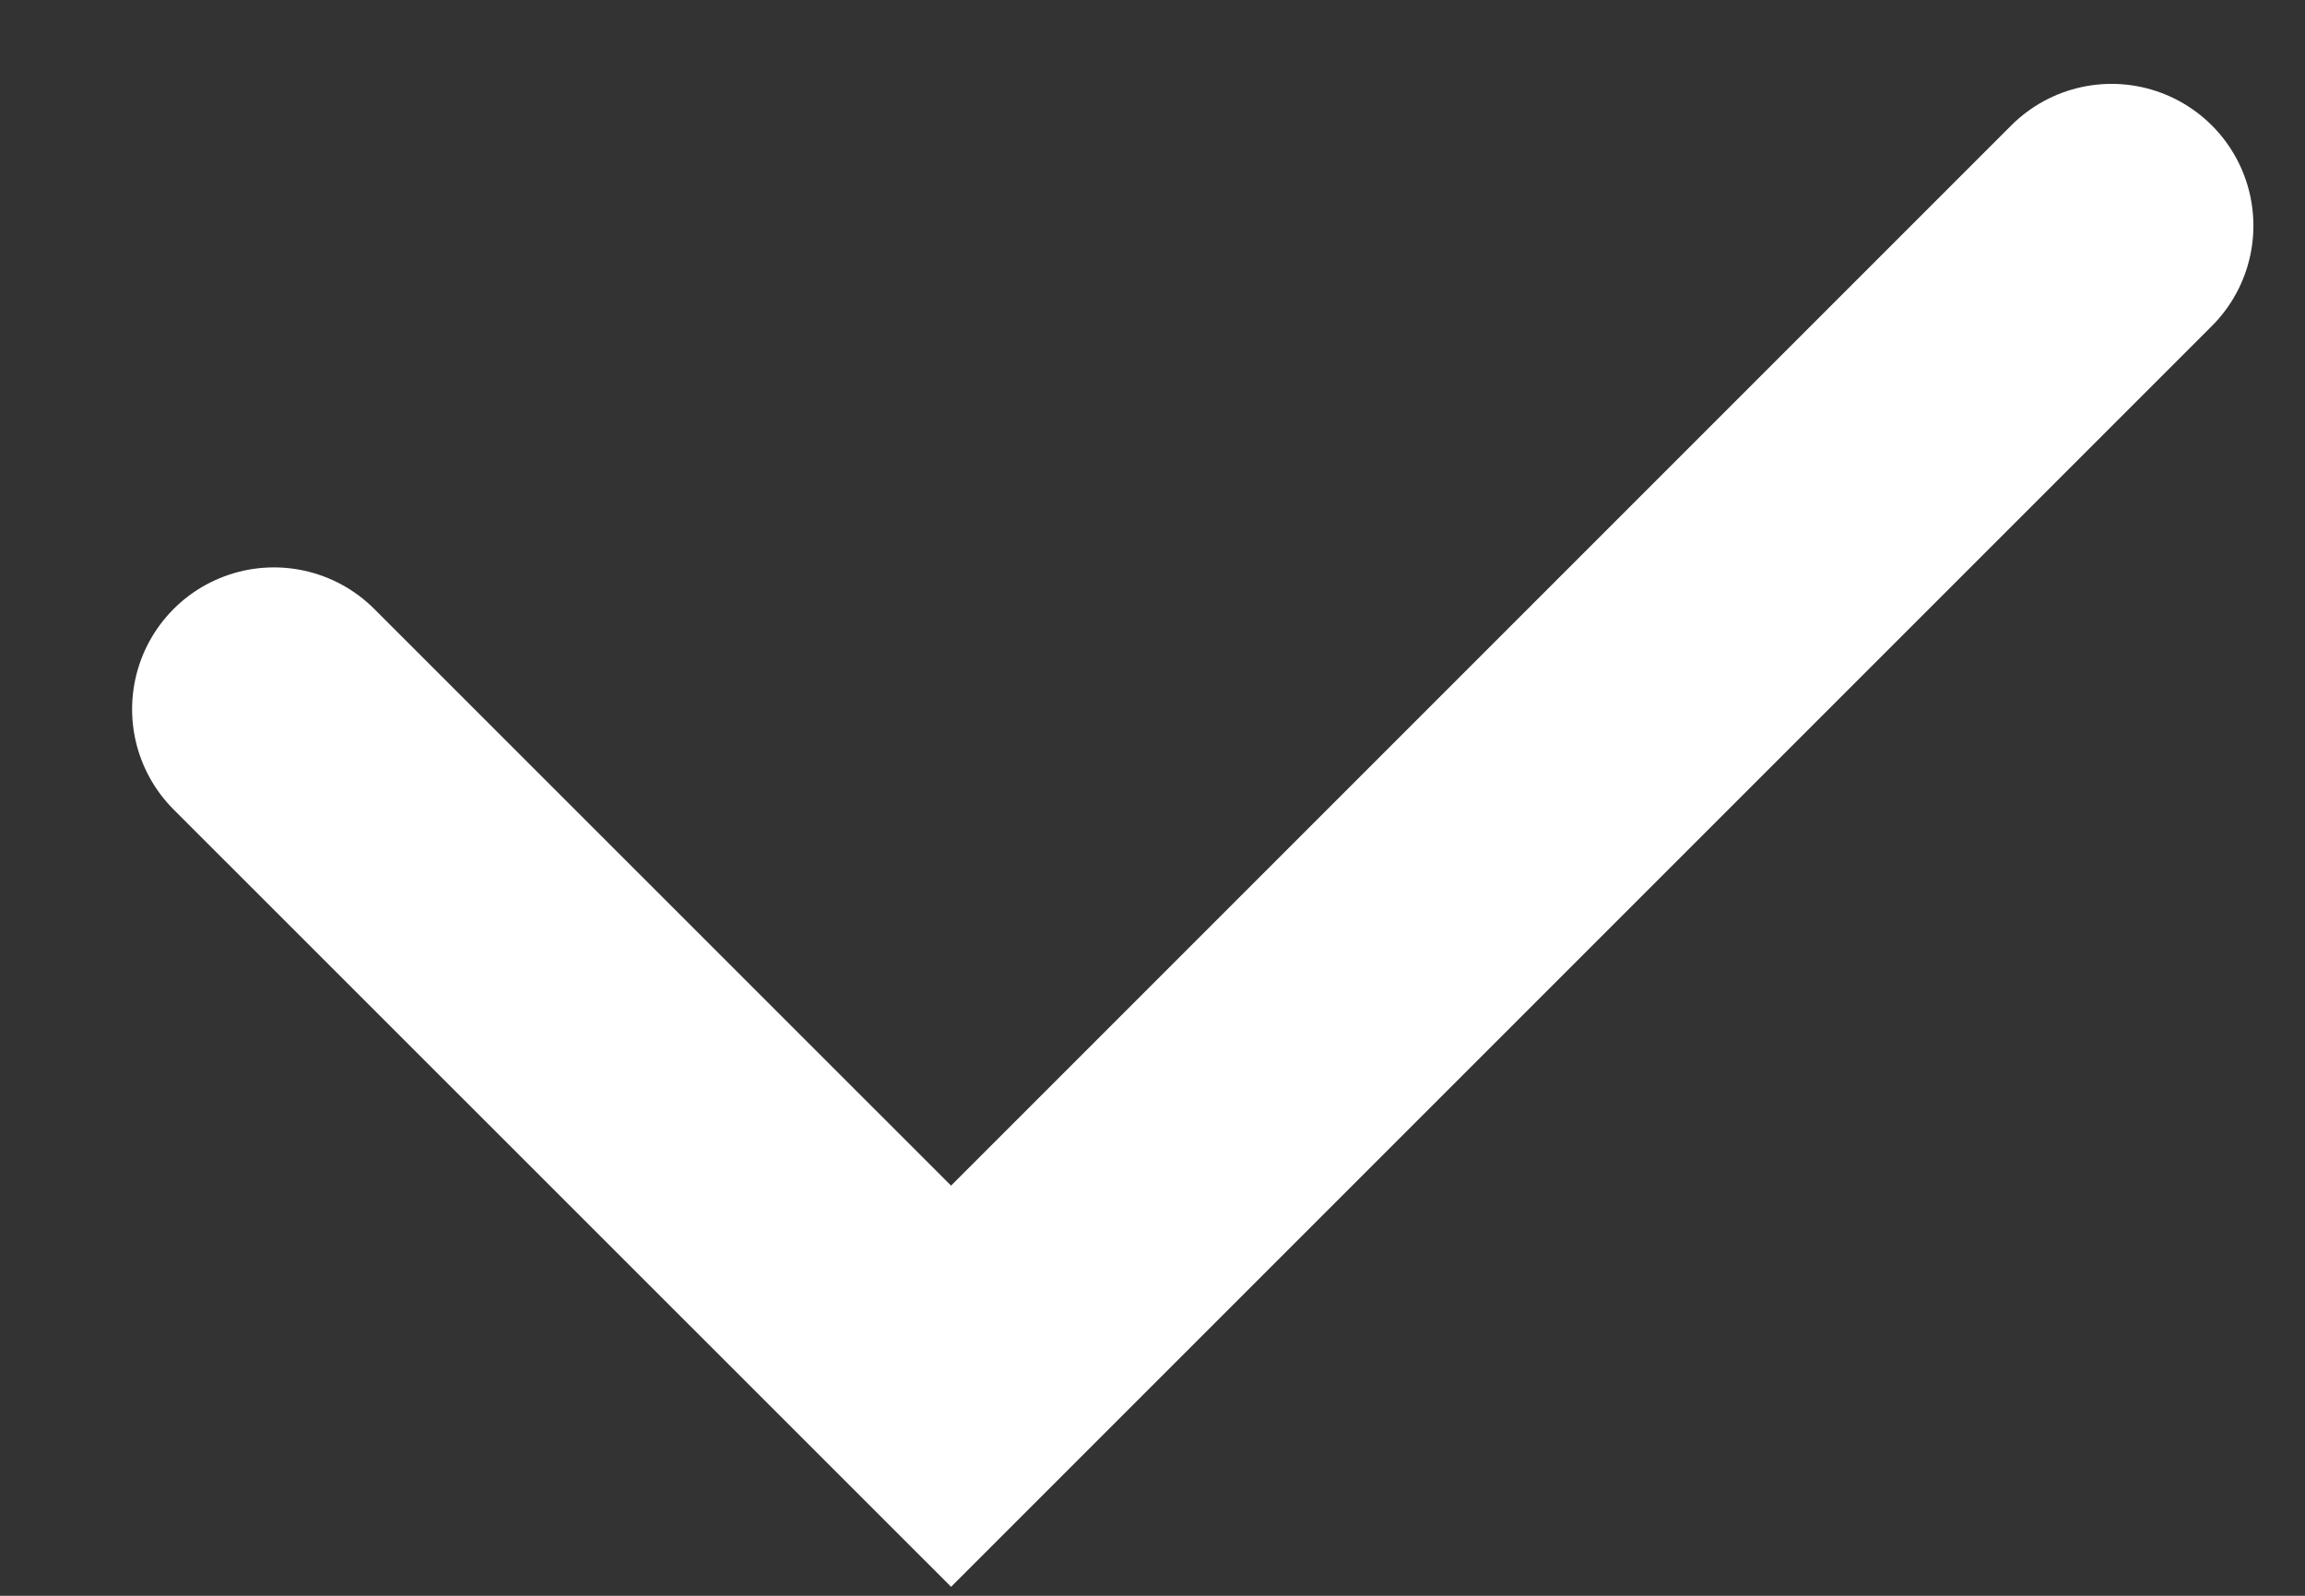<svg width="13" height="9" viewBox="0 0 13 9" fill="none" xmlns="http://www.w3.org/2000/svg">
<rect x="0" y="0" width="13" height="9" fill="#333333" stroke="none"/>
<path d="M1.545 4L5.364 7.818L11.909 1.273" stroke="white" stroke-width="1.6" stroke-linecap="round"/>
</svg>
